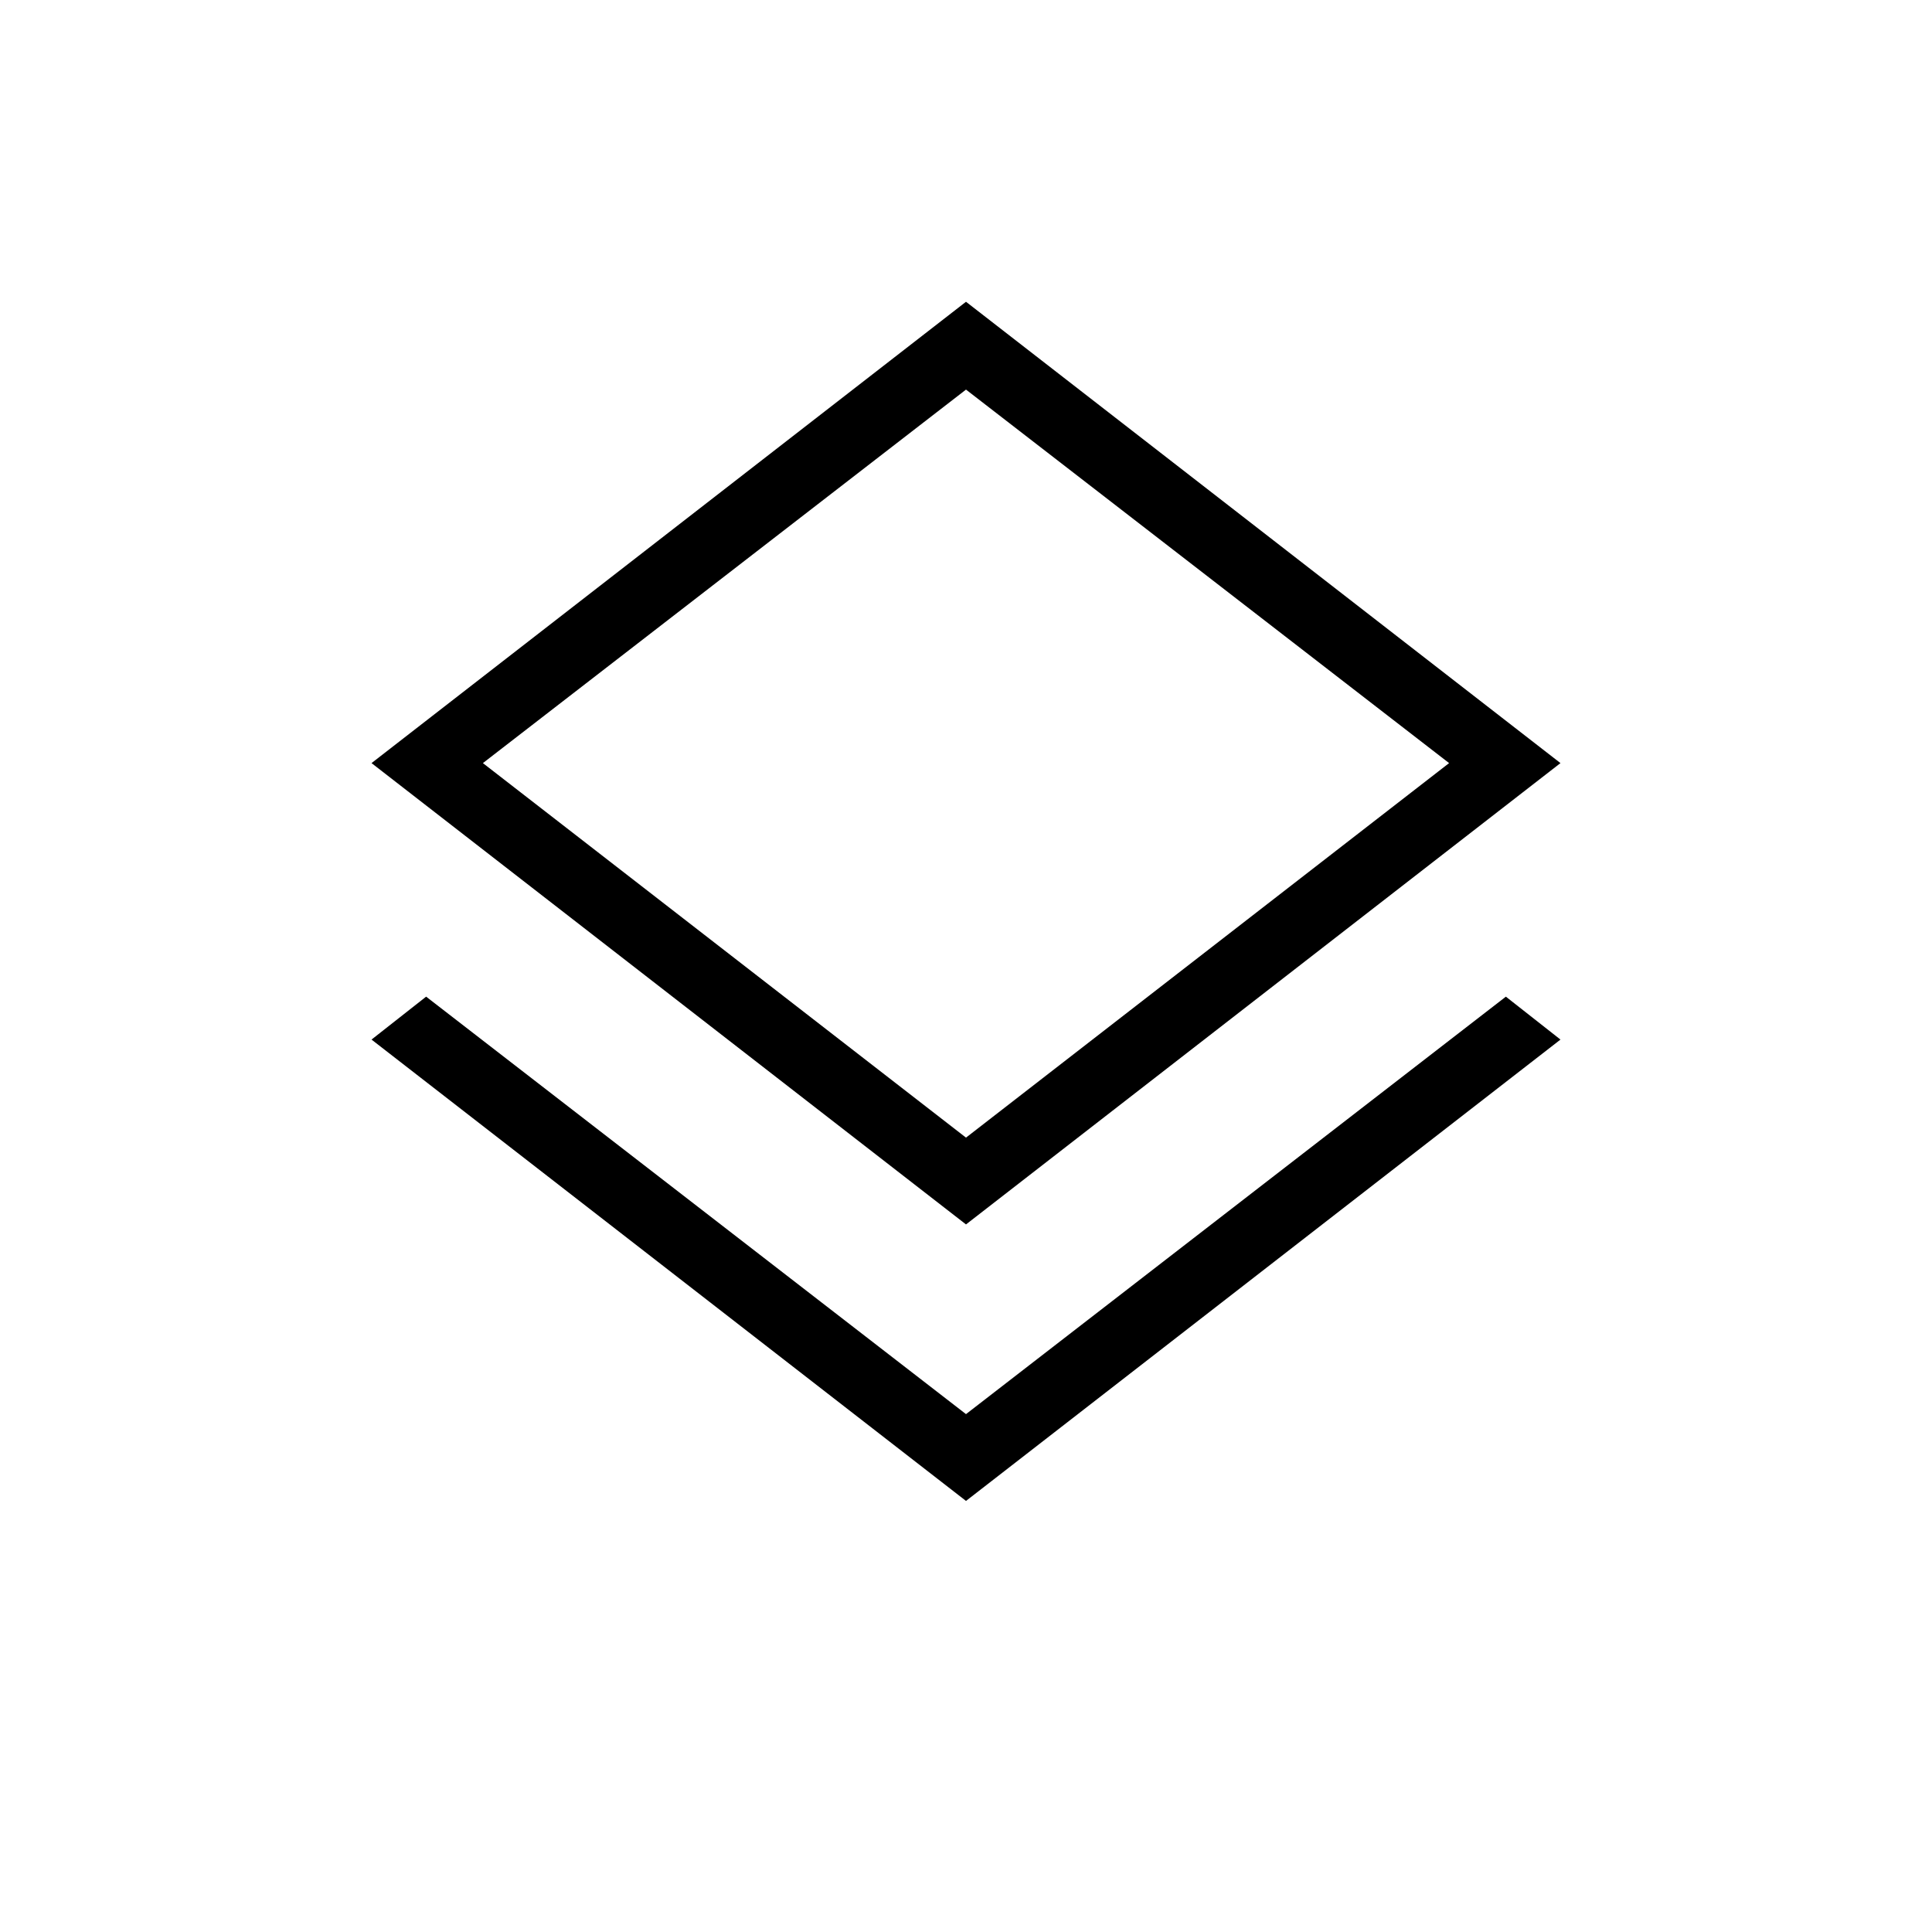 <svg xmlns="http://www.w3.org/2000/svg" height="40" viewBox="0 -960 960 960" width="40"><path d="M480-214.2 184.61-443.44l27.13-21.33L480-257.33l268.26-207.44 27.13 21.33L480-214.2Zm0-137.39L184.61-580.82 480-810.05l295.39 229.23L480-351.59Zm0-235.54Zm0 192.41 240.05-186.1L480-766.41 239.95-580.82 480-394.72Z"/></svg>